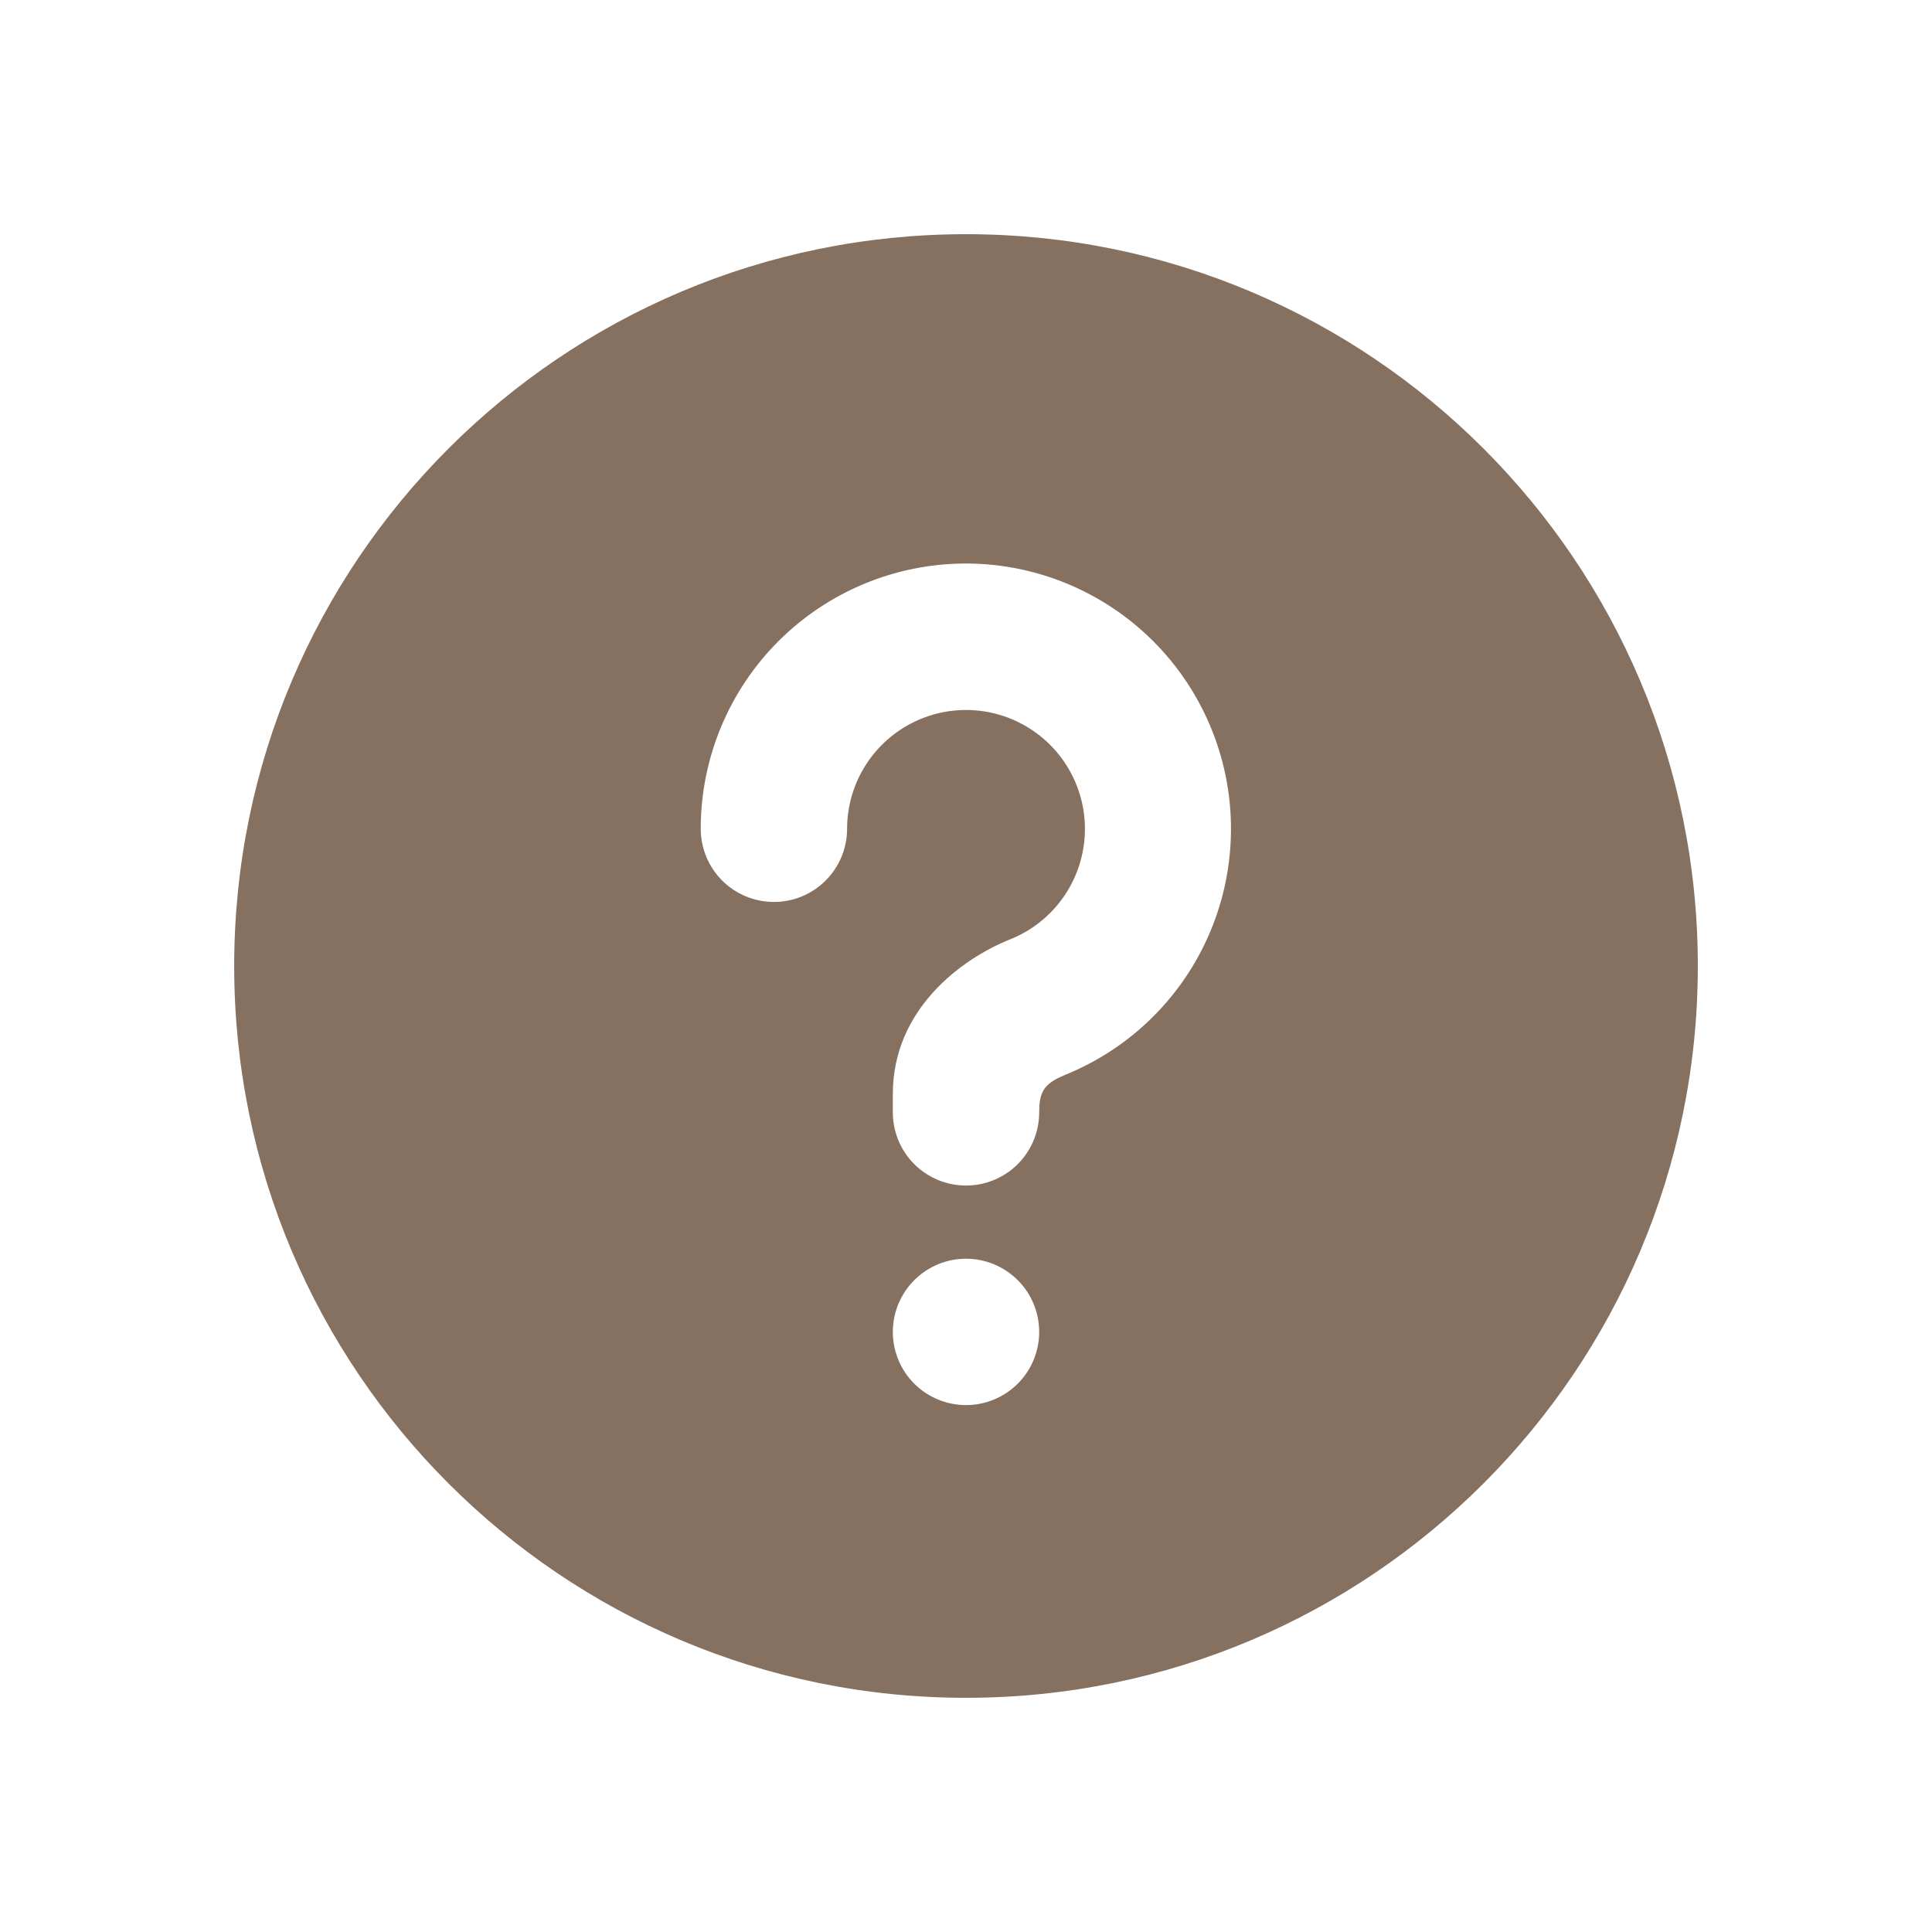 <svg width="88" height="88" viewBox="0 0 88 88" fill="none" xmlns="http://www.w3.org/2000/svg">
<g filter="url(#filter0_d_195_1357)">
<path d="M44 6.667C62.41 6.667 77.334 21.59 77.334 40C77.334 58.41 62.41 73.333 44 73.333C25.59 73.333 10.667 58.41 10.667 40C10.667 21.59 25.59 6.667 44 6.667ZM44 53.333C43.116 53.333 42.268 53.685 41.643 54.31C41.018 54.935 40.667 55.783 40.667 56.667C40.667 57.551 41.018 58.399 41.643 59.024C42.268 59.649 43.116 60 44 60C44.884 60 45.732 59.649 46.357 59.024C46.983 58.399 47.334 57.551 47.334 56.667C47.334 55.783 46.983 54.935 46.357 54.31C45.732 53.685 44.884 53.333 44 53.333ZM44 21.667C40.796 21.667 37.722 22.94 35.456 25.206C33.19 27.472 31.917 30.545 31.917 33.75C31.917 34.634 32.268 35.482 32.893 36.107C33.518 36.732 34.366 37.083 35.25 37.083C36.134 37.083 36.982 36.732 37.607 36.107C38.233 35.482 38.584 34.634 38.584 33.75C38.585 32.767 38.853 31.802 39.361 30.96C39.868 30.118 40.596 29.43 41.464 28.97C42.333 28.509 43.311 28.294 44.293 28.347C45.274 28.4 46.223 28.72 47.037 29.271C47.852 29.822 48.5 30.585 48.914 31.477C49.328 32.369 49.491 33.356 49.386 34.334C49.281 35.312 48.912 36.242 48.319 37.026C47.725 37.81 46.929 38.417 46.017 38.783C43.764 39.683 40.667 41.99 40.667 45.833V46.667C40.667 47.551 41.018 48.399 41.643 49.024C42.268 49.649 43.116 50 44 50C44.884 50 45.732 49.649 46.357 49.024C46.983 48.399 47.334 47.551 47.334 46.667C47.334 45.853 47.5 45.447 48.204 45.1L48.494 44.967C51.096 43.92 53.254 42 54.596 39.536C55.938 37.073 56.382 34.219 55.851 31.465C55.319 28.71 53.847 26.226 51.684 24.438C49.522 22.651 46.806 21.671 44 21.667Z" fill="#867060"/>
</g>
<defs>
<filter id="filter0_d_195_1357" x="-6" y="-6" width="100" height="100" filterUnits="userSpaceOnUse" color-interpolation-filters="sRGB">
<feFlood flood-opacity="0" result="BackgroundImageFix"/>
<feColorMatrix in="SourceAlpha" type="matrix" values="0 0 0 0 0 0 0 0 0 0 0 0 0 0 0 0 0 0 127 0" result="hardAlpha"/>
<feOffset dy="4"/>
<feGaussianBlur stdDeviation="5"/>
<feComposite in2="hardAlpha" operator="out"/>
<feColorMatrix type="matrix" values="0 0 0 0 0 0 0 0 0 0 0 0 0 0 0 0 0 0 0.25 0"/>
<feBlend mode="normal" in2="BackgroundImageFix" result="effect1_dropShadow_195_1357"/>
<feBlend mode="normal" in="SourceGraphic" in2="effect1_dropShadow_195_1357" result="shape"/>
</filter>
</defs>
</svg>
